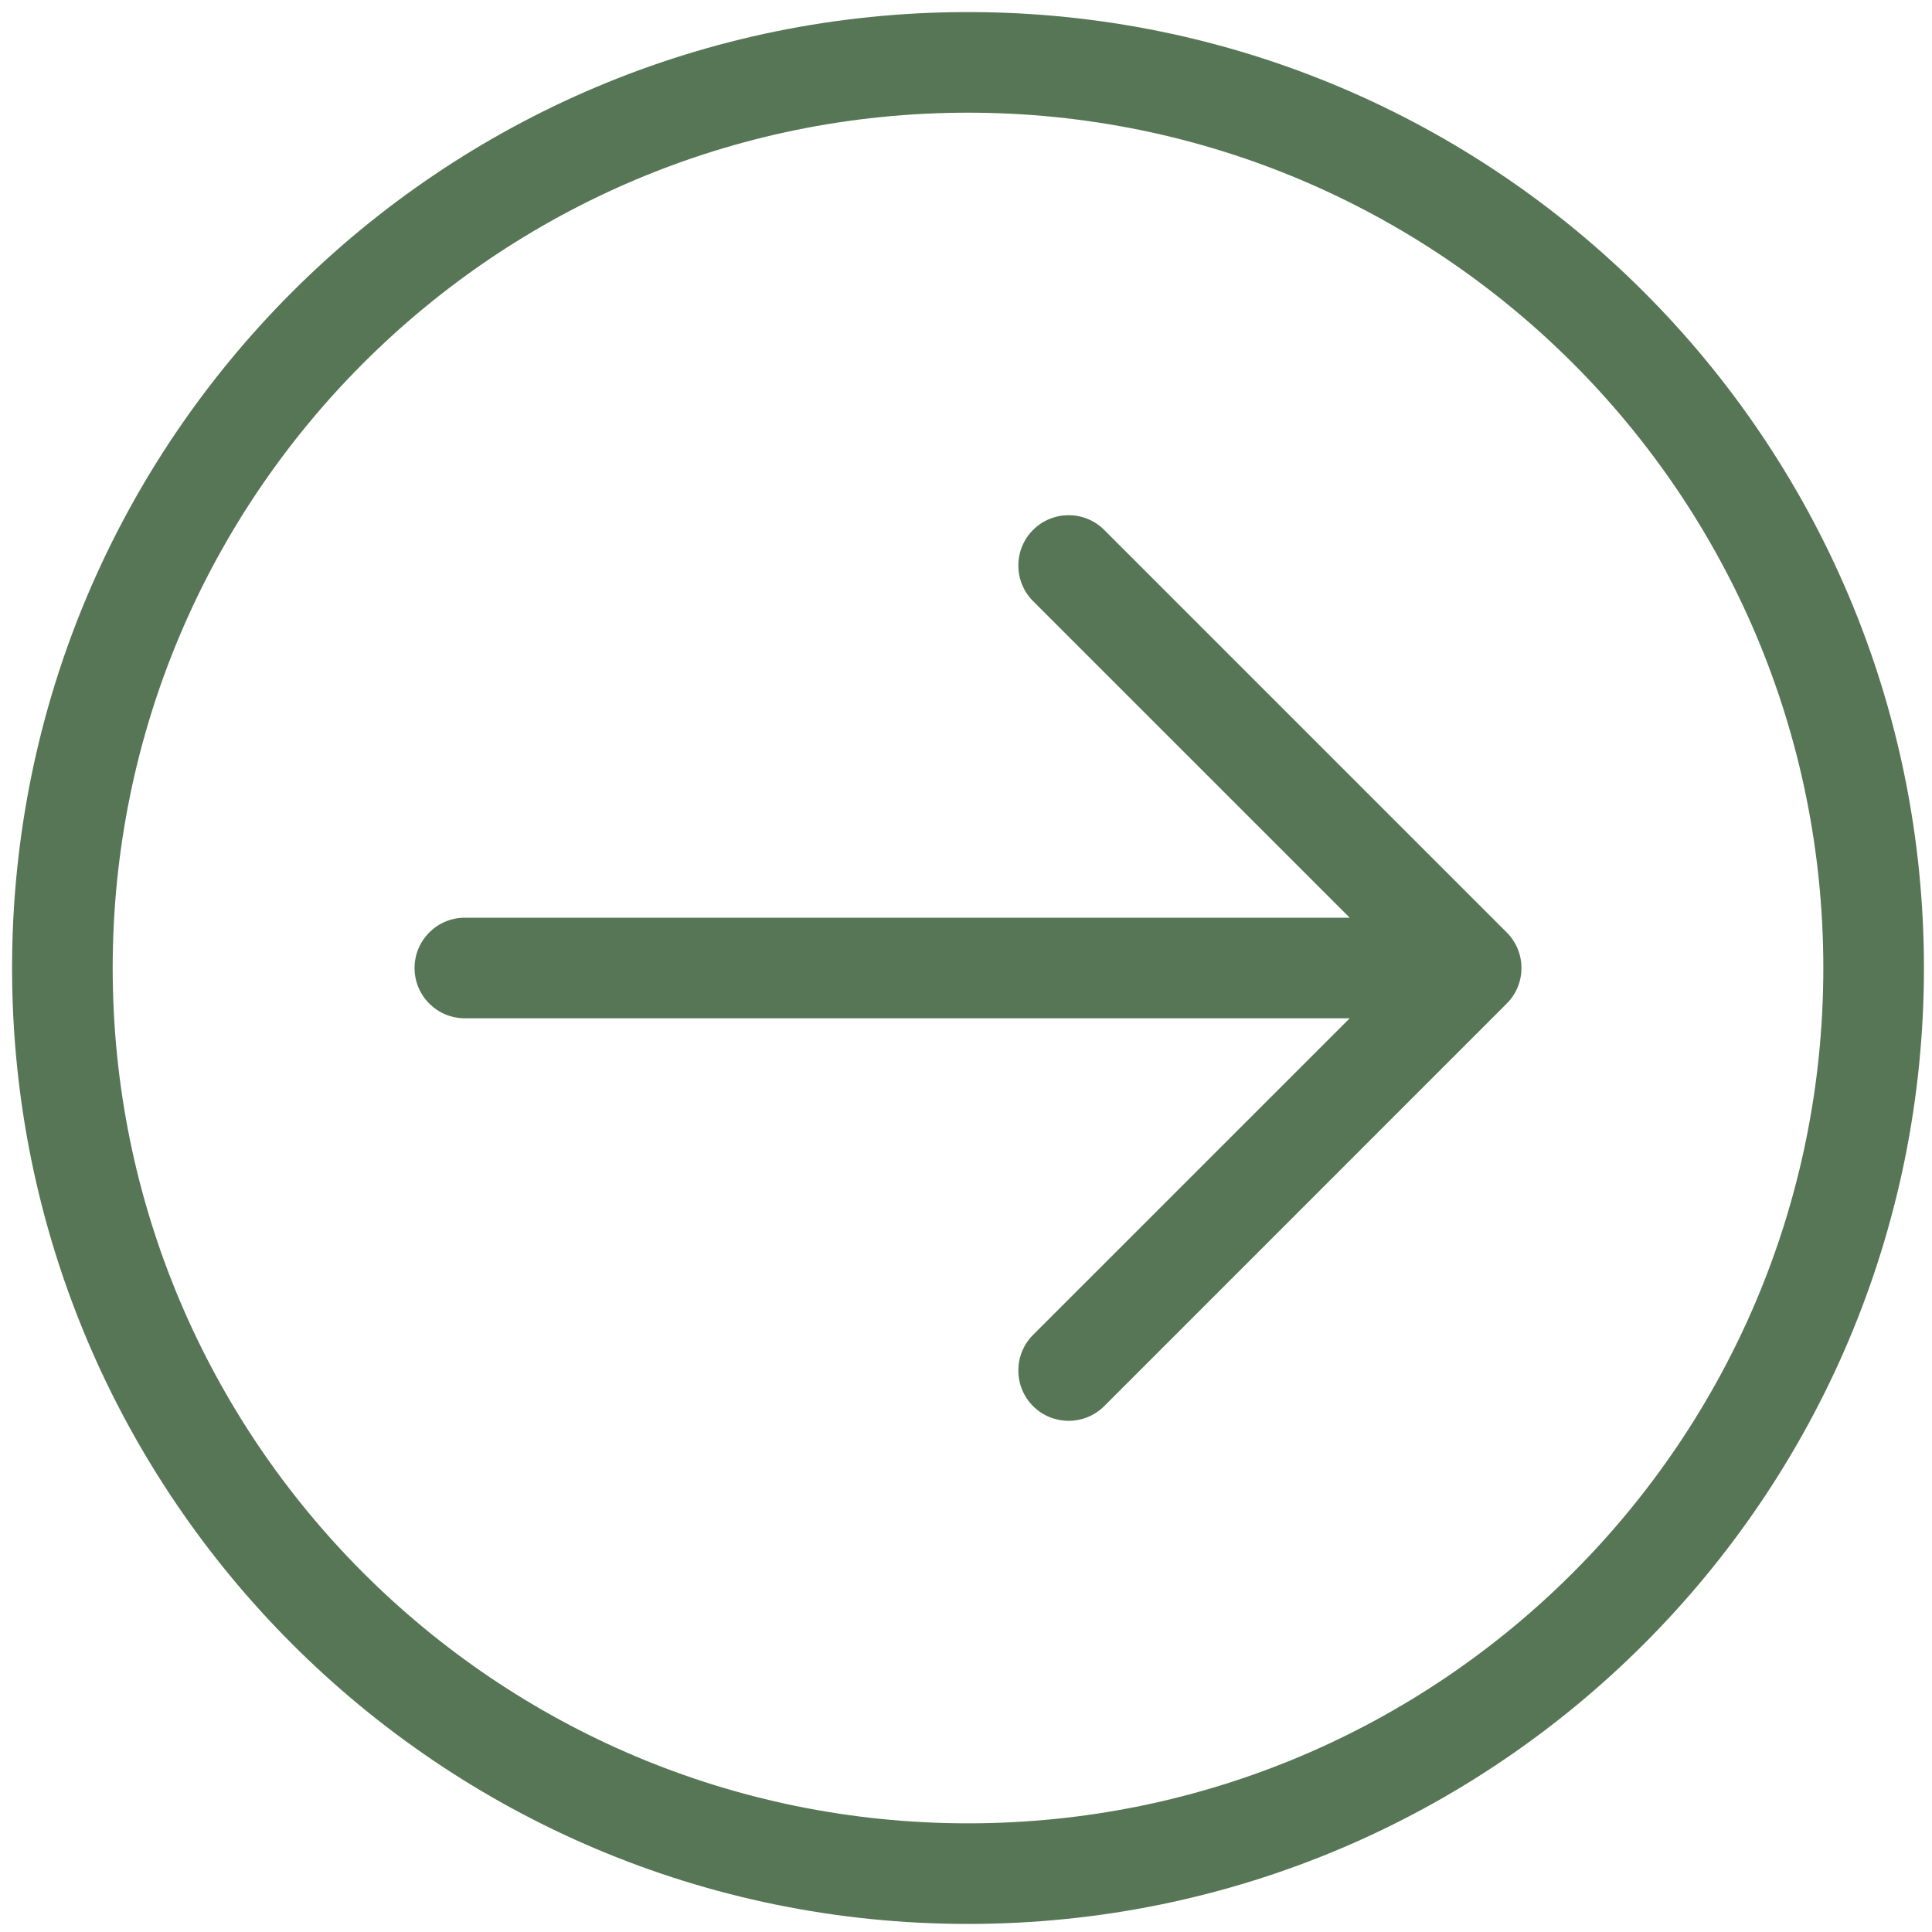 <svg width="40" height="40" viewBox="0 0 40 40" fill="none" xmlns="http://www.w3.org/2000/svg">
<path d="M27.944 19L21.388 12.445C20.982 12.038 20.982 11.379 21.388 10.972C21.795 10.565 22.455 10.565 22.862 10.972L31.195 19.305C31.602 19.712 31.602 20.371 31.195 20.778L22.862 29.112C22.455 29.518 21.795 29.518 21.388 29.112C20.982 28.705 20.982 28.045 21.388 27.638L27.944 21.083H9.625C9.05 21.083 8.583 20.617 8.583 20.042C8.583 19.466 9.05 19 9.625 19H27.944ZM20.042 39.833C9.111 39.833 0.25 30.972 0.25 20.042C0.25 9.111 9.111 0.25 20.042 0.25C30.972 0.25 39.833 9.111 39.833 20.042C39.833 30.972 30.972 39.833 20.042 39.833ZM20.042 37.75C29.822 37.75 37.75 29.822 37.75 20.042C37.75 10.262 29.822 2.333 20.042 2.333C10.262 2.333 2.333 10.262 2.333 20.042C2.333 29.822 10.262 37.75 20.042 37.75Z" fill="#577655"/>
</svg>
